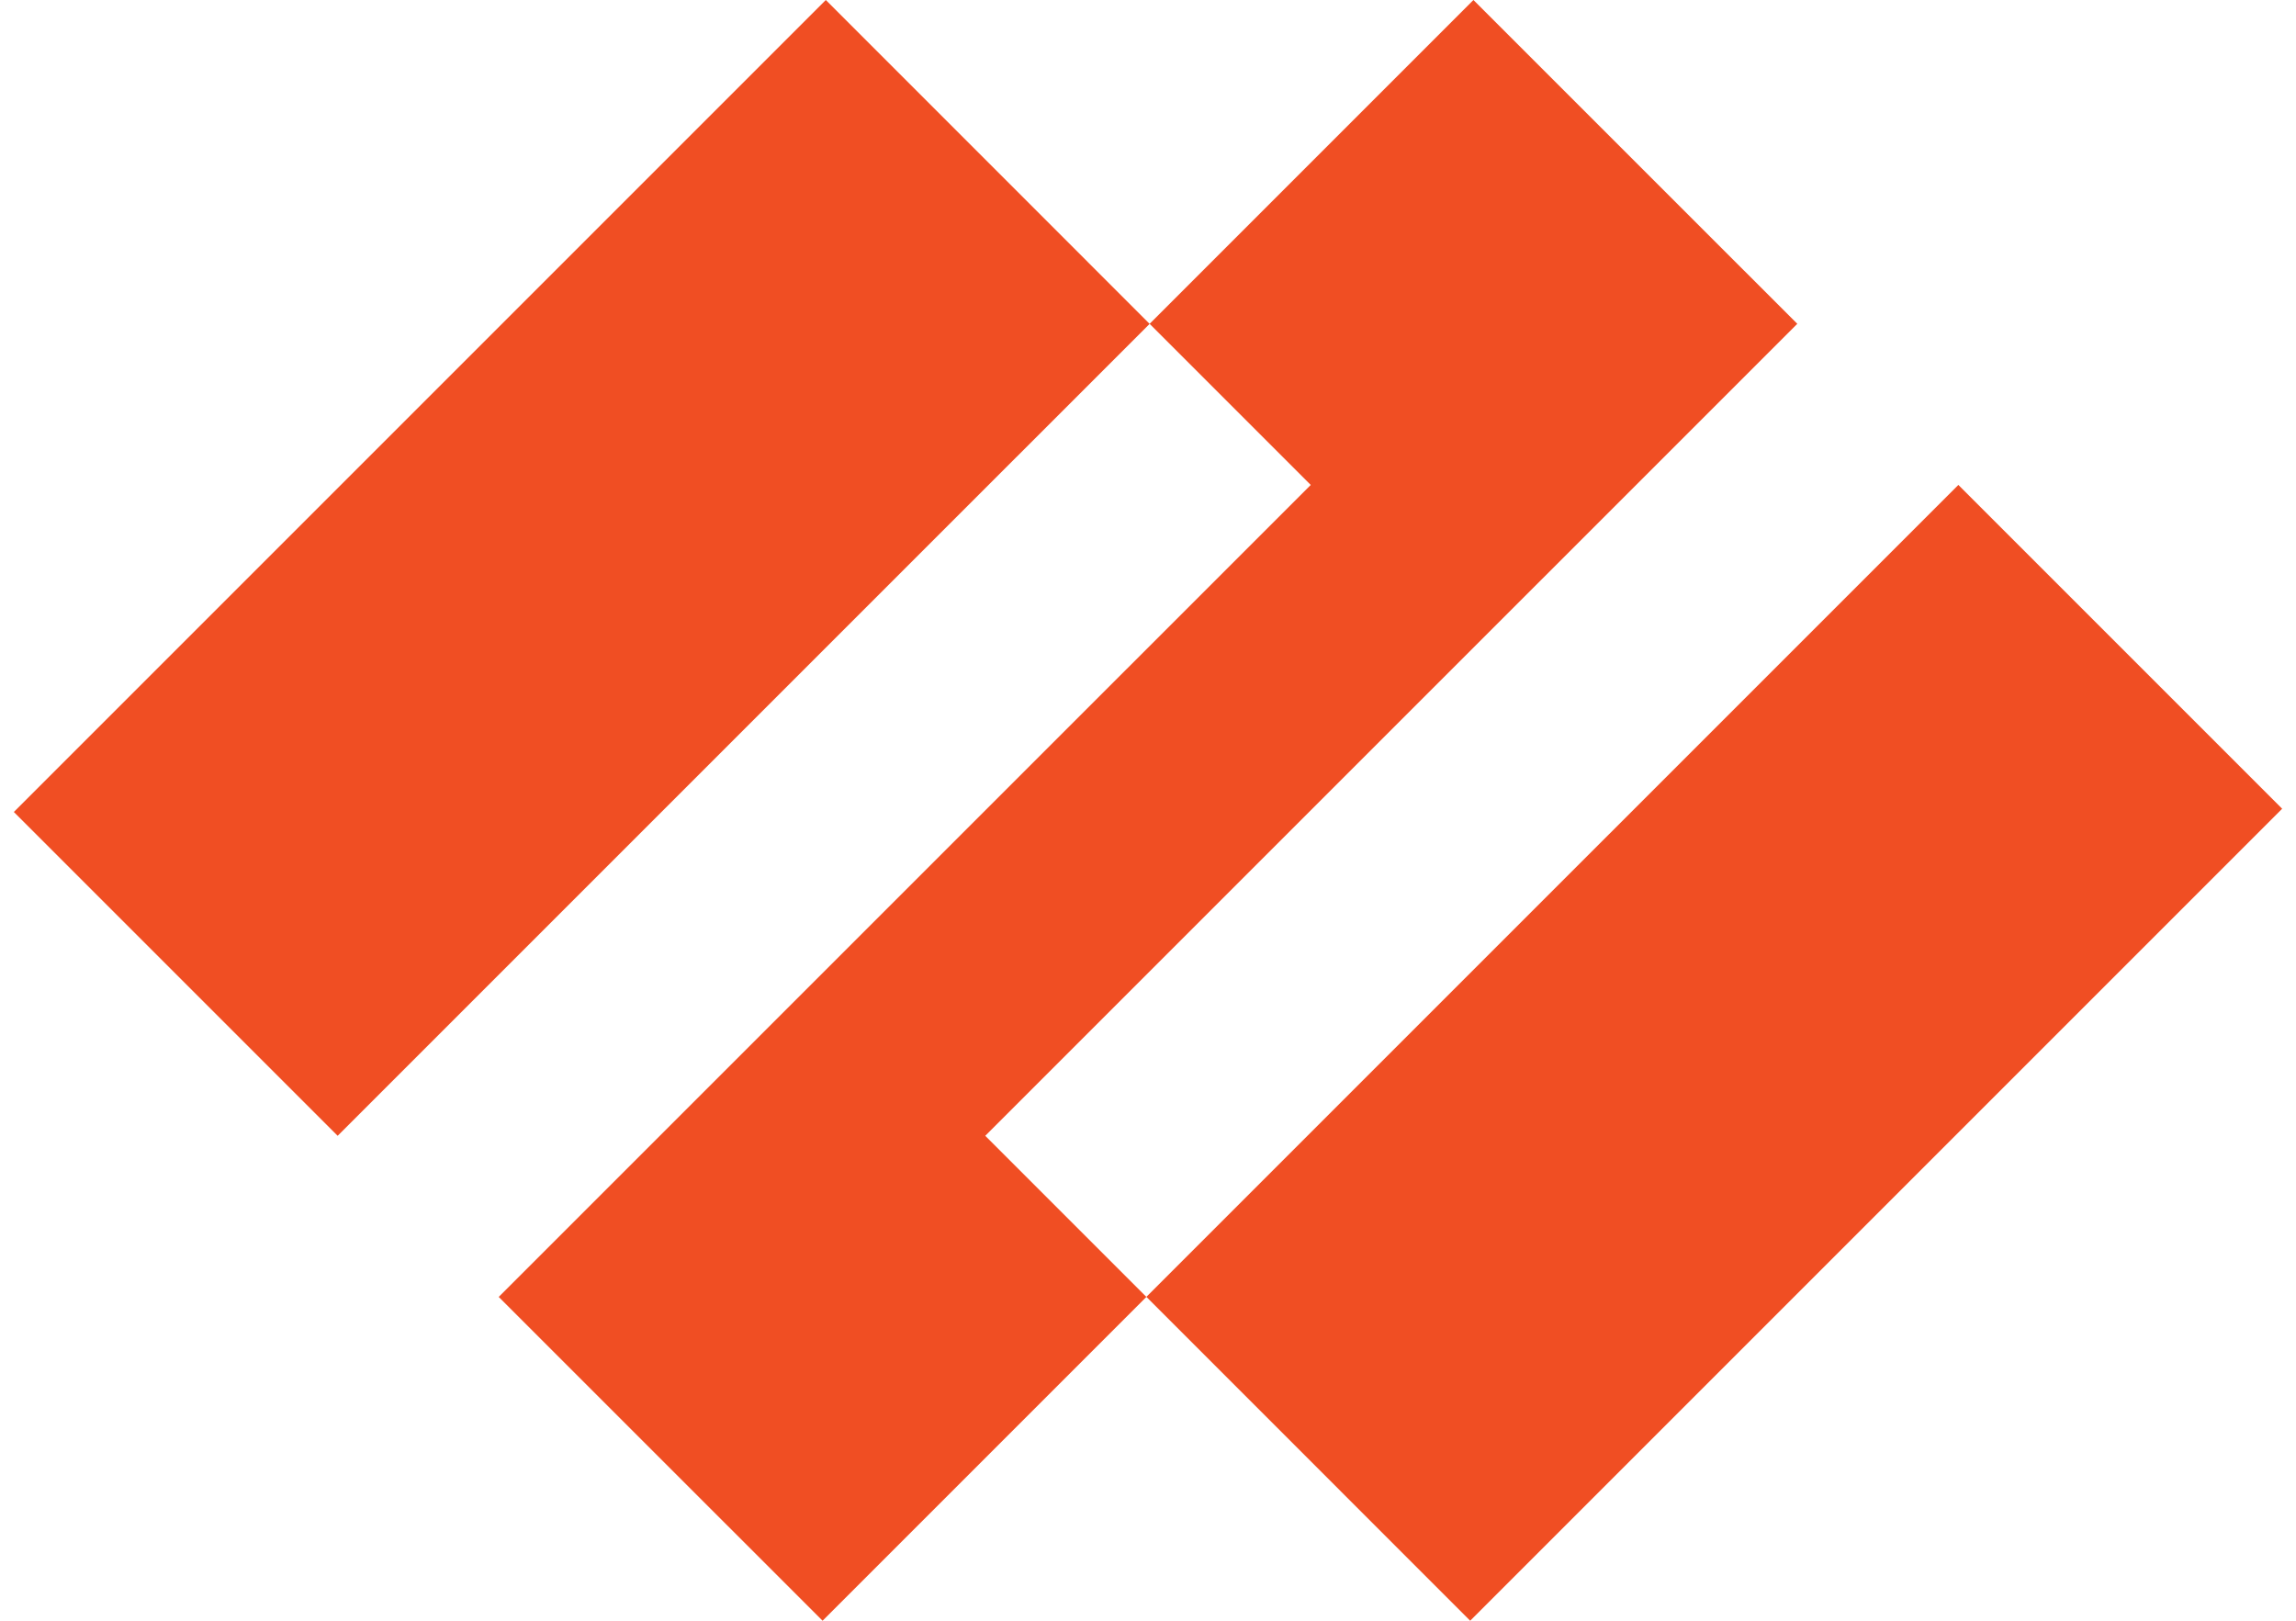 <svg fill="#F04E23" role="img" viewBox="0 0 34 24" xmlns="http://www.w3.org/2000/svg"><title>Palo Alto Networks</title><path d="M14.59 16.819l2.386 2.386-4.795 4.795-4.796-4.795 12.025-12.024-2.386-2.386 4.795-4.795 4.796 4.795-12.025 12.024zM0.205 12.024l4.795 4.795 12.024-12.023-4.795-4.796L0.205 12.024z m16.771 7.18l4.795 4.796L33.795 11.976l-4.795-4.795-12.024 12.023z"/></svg>